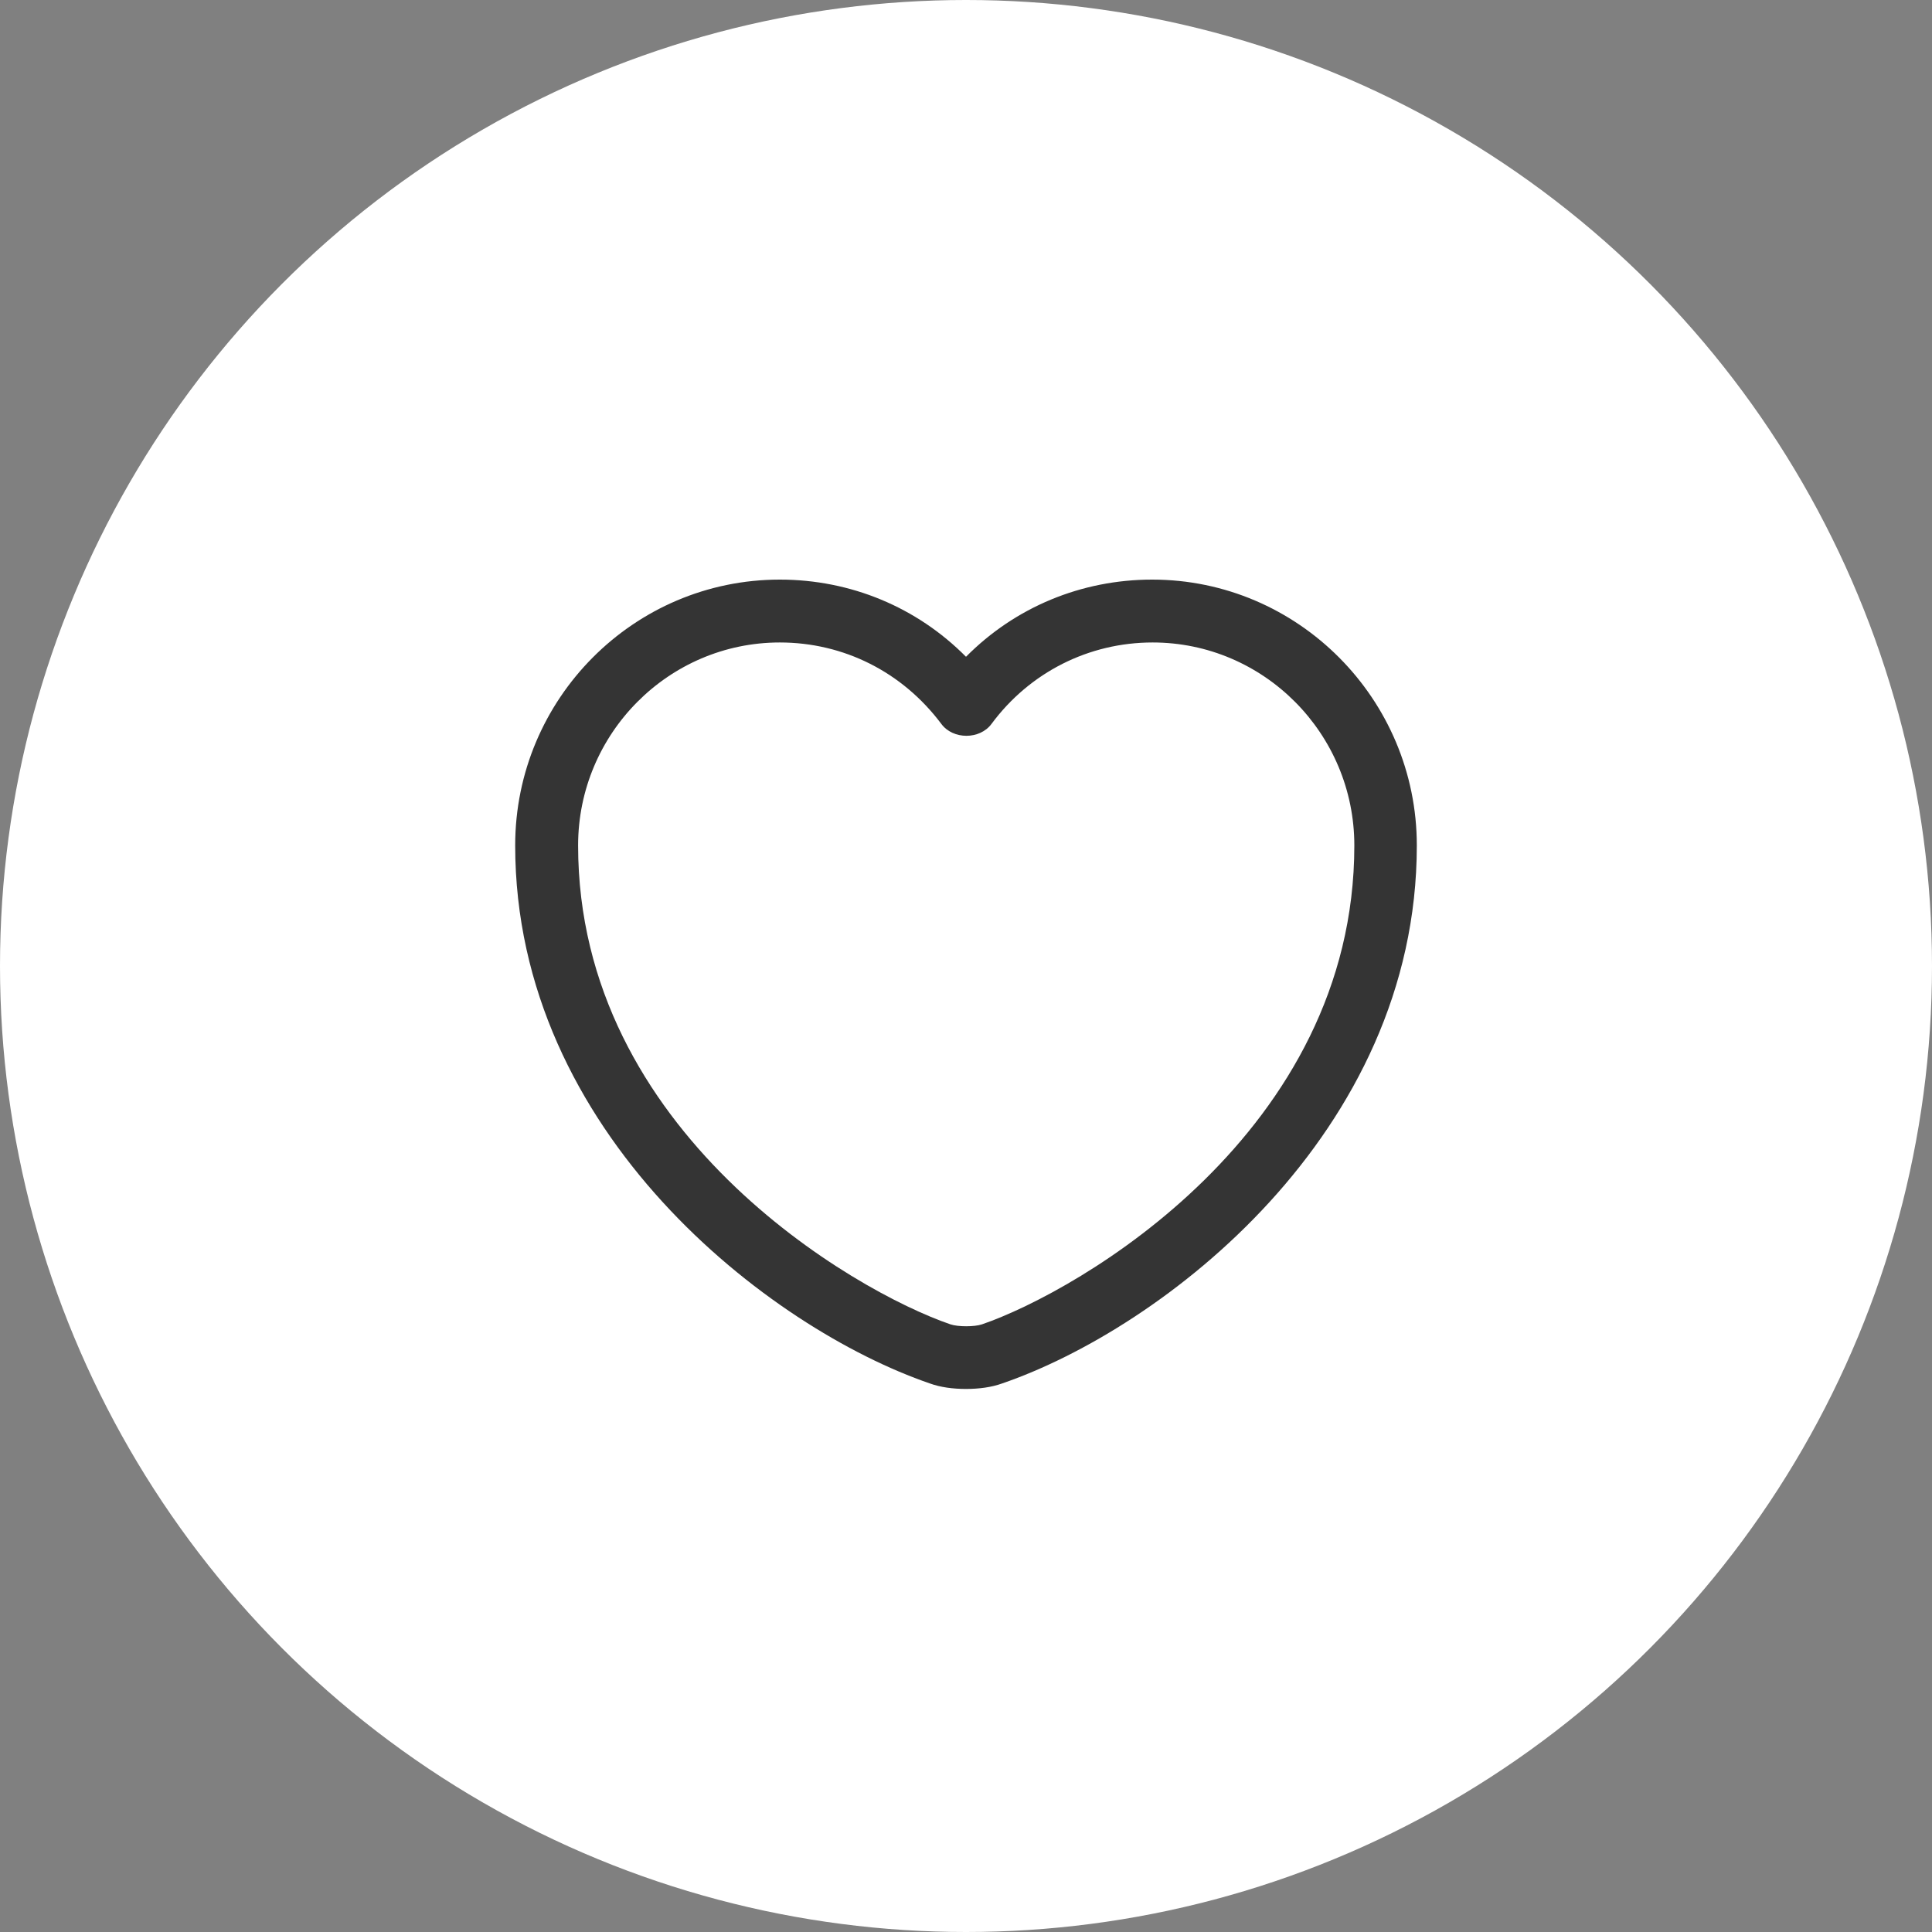 <svg width="35" height="35" viewBox="0 0 35 35" fill="none" xmlns="http://www.w3.org/2000/svg">
<rect x="0" y="0" width="35" height="35" fill="#808080" stroke="none"/>
<circle cx="17.5" cy="17.5" r="17.5" fill="white"/>
<path d="M17.5 25.162C17.264 25.162 17.037 25.132 16.847 25.063C13.945 24.068 9.333 20.535 9.333 15.316C9.333 12.658 11.483 10.5 14.127 10.5C15.411 10.5 16.611 11.001 17.5 11.898C18.389 11.001 19.589 10.5 20.873 10.5C23.517 10.5 25.667 12.665 25.667 15.316C25.667 20.543 21.055 24.068 18.153 25.063C17.963 25.132 17.735 25.162 17.5 25.162ZM14.127 11.639C12.114 11.639 10.473 13.288 10.473 15.316C10.473 20.505 15.464 23.392 17.219 23.992C17.356 24.038 17.652 24.038 17.789 23.992C19.536 23.392 24.535 20.513 24.535 15.316C24.535 13.288 22.894 11.639 20.881 11.639C19.726 11.639 18.655 12.179 17.963 13.113C17.751 13.402 17.264 13.402 17.052 13.113C16.345 12.171 15.282 11.639 14.127 11.639Z" fill="#343434"/>
</svg>
